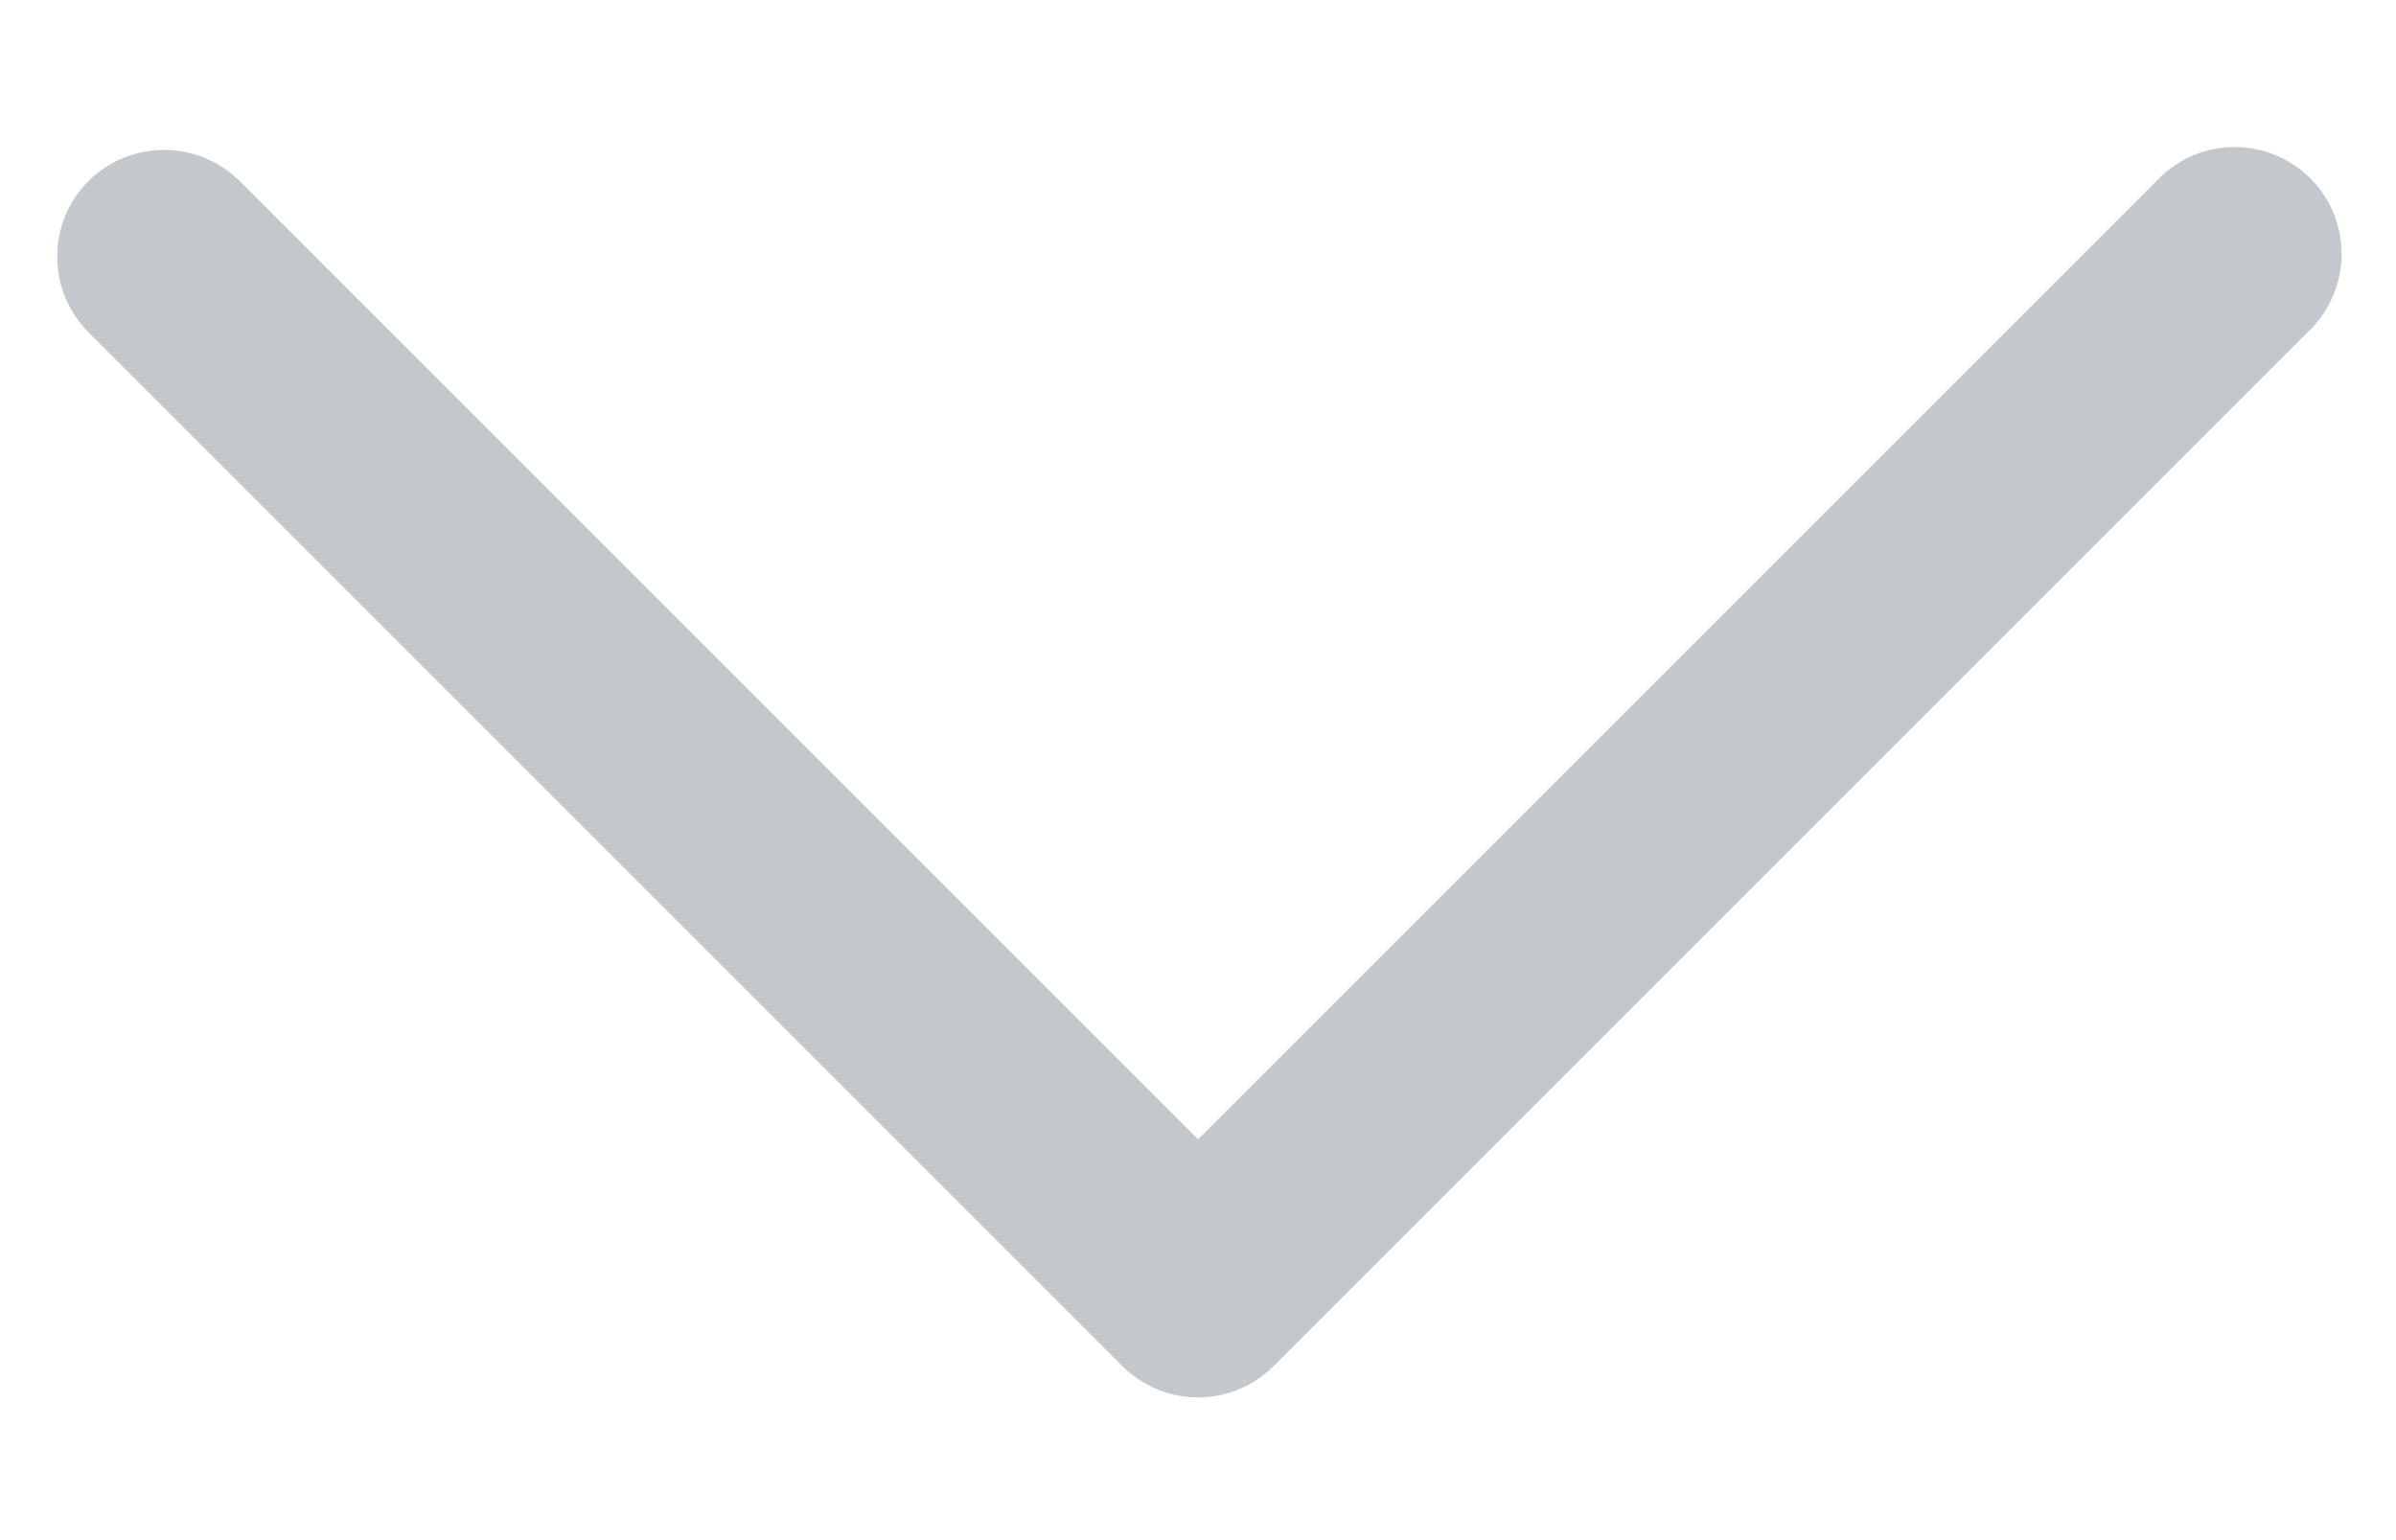 <svg width="14" height="9" viewBox="0 0 14 9" fill="none" xmlns="http://www.w3.org/2000/svg">
<path d="M0.517 1.058C0.634 0.941 0.793 0.876 0.958 0.876C1.124 0.876 1.283 0.941 1.4 1.058L7 6.658L12.6 1.058C12.657 0.997 12.726 0.948 12.803 0.913C12.88 0.879 12.962 0.861 13.046 0.859C13.13 0.858 13.214 0.873 13.291 0.905C13.369 0.936 13.44 0.983 13.499 1.042C13.559 1.102 13.605 1.172 13.637 1.25C13.668 1.328 13.684 1.411 13.682 1.495C13.681 1.579 13.662 1.662 13.628 1.739C13.594 1.815 13.545 1.884 13.483 1.942L7.442 7.983C7.325 8.1 7.166 8.166 7 8.166C6.834 8.166 6.676 8.1 6.558 7.983L0.517 1.942C0.4 1.824 0.334 1.666 0.334 1.5C0.334 1.334 0.4 1.175 0.517 1.058Z" fill="#C3C8CC"/>
</svg>
